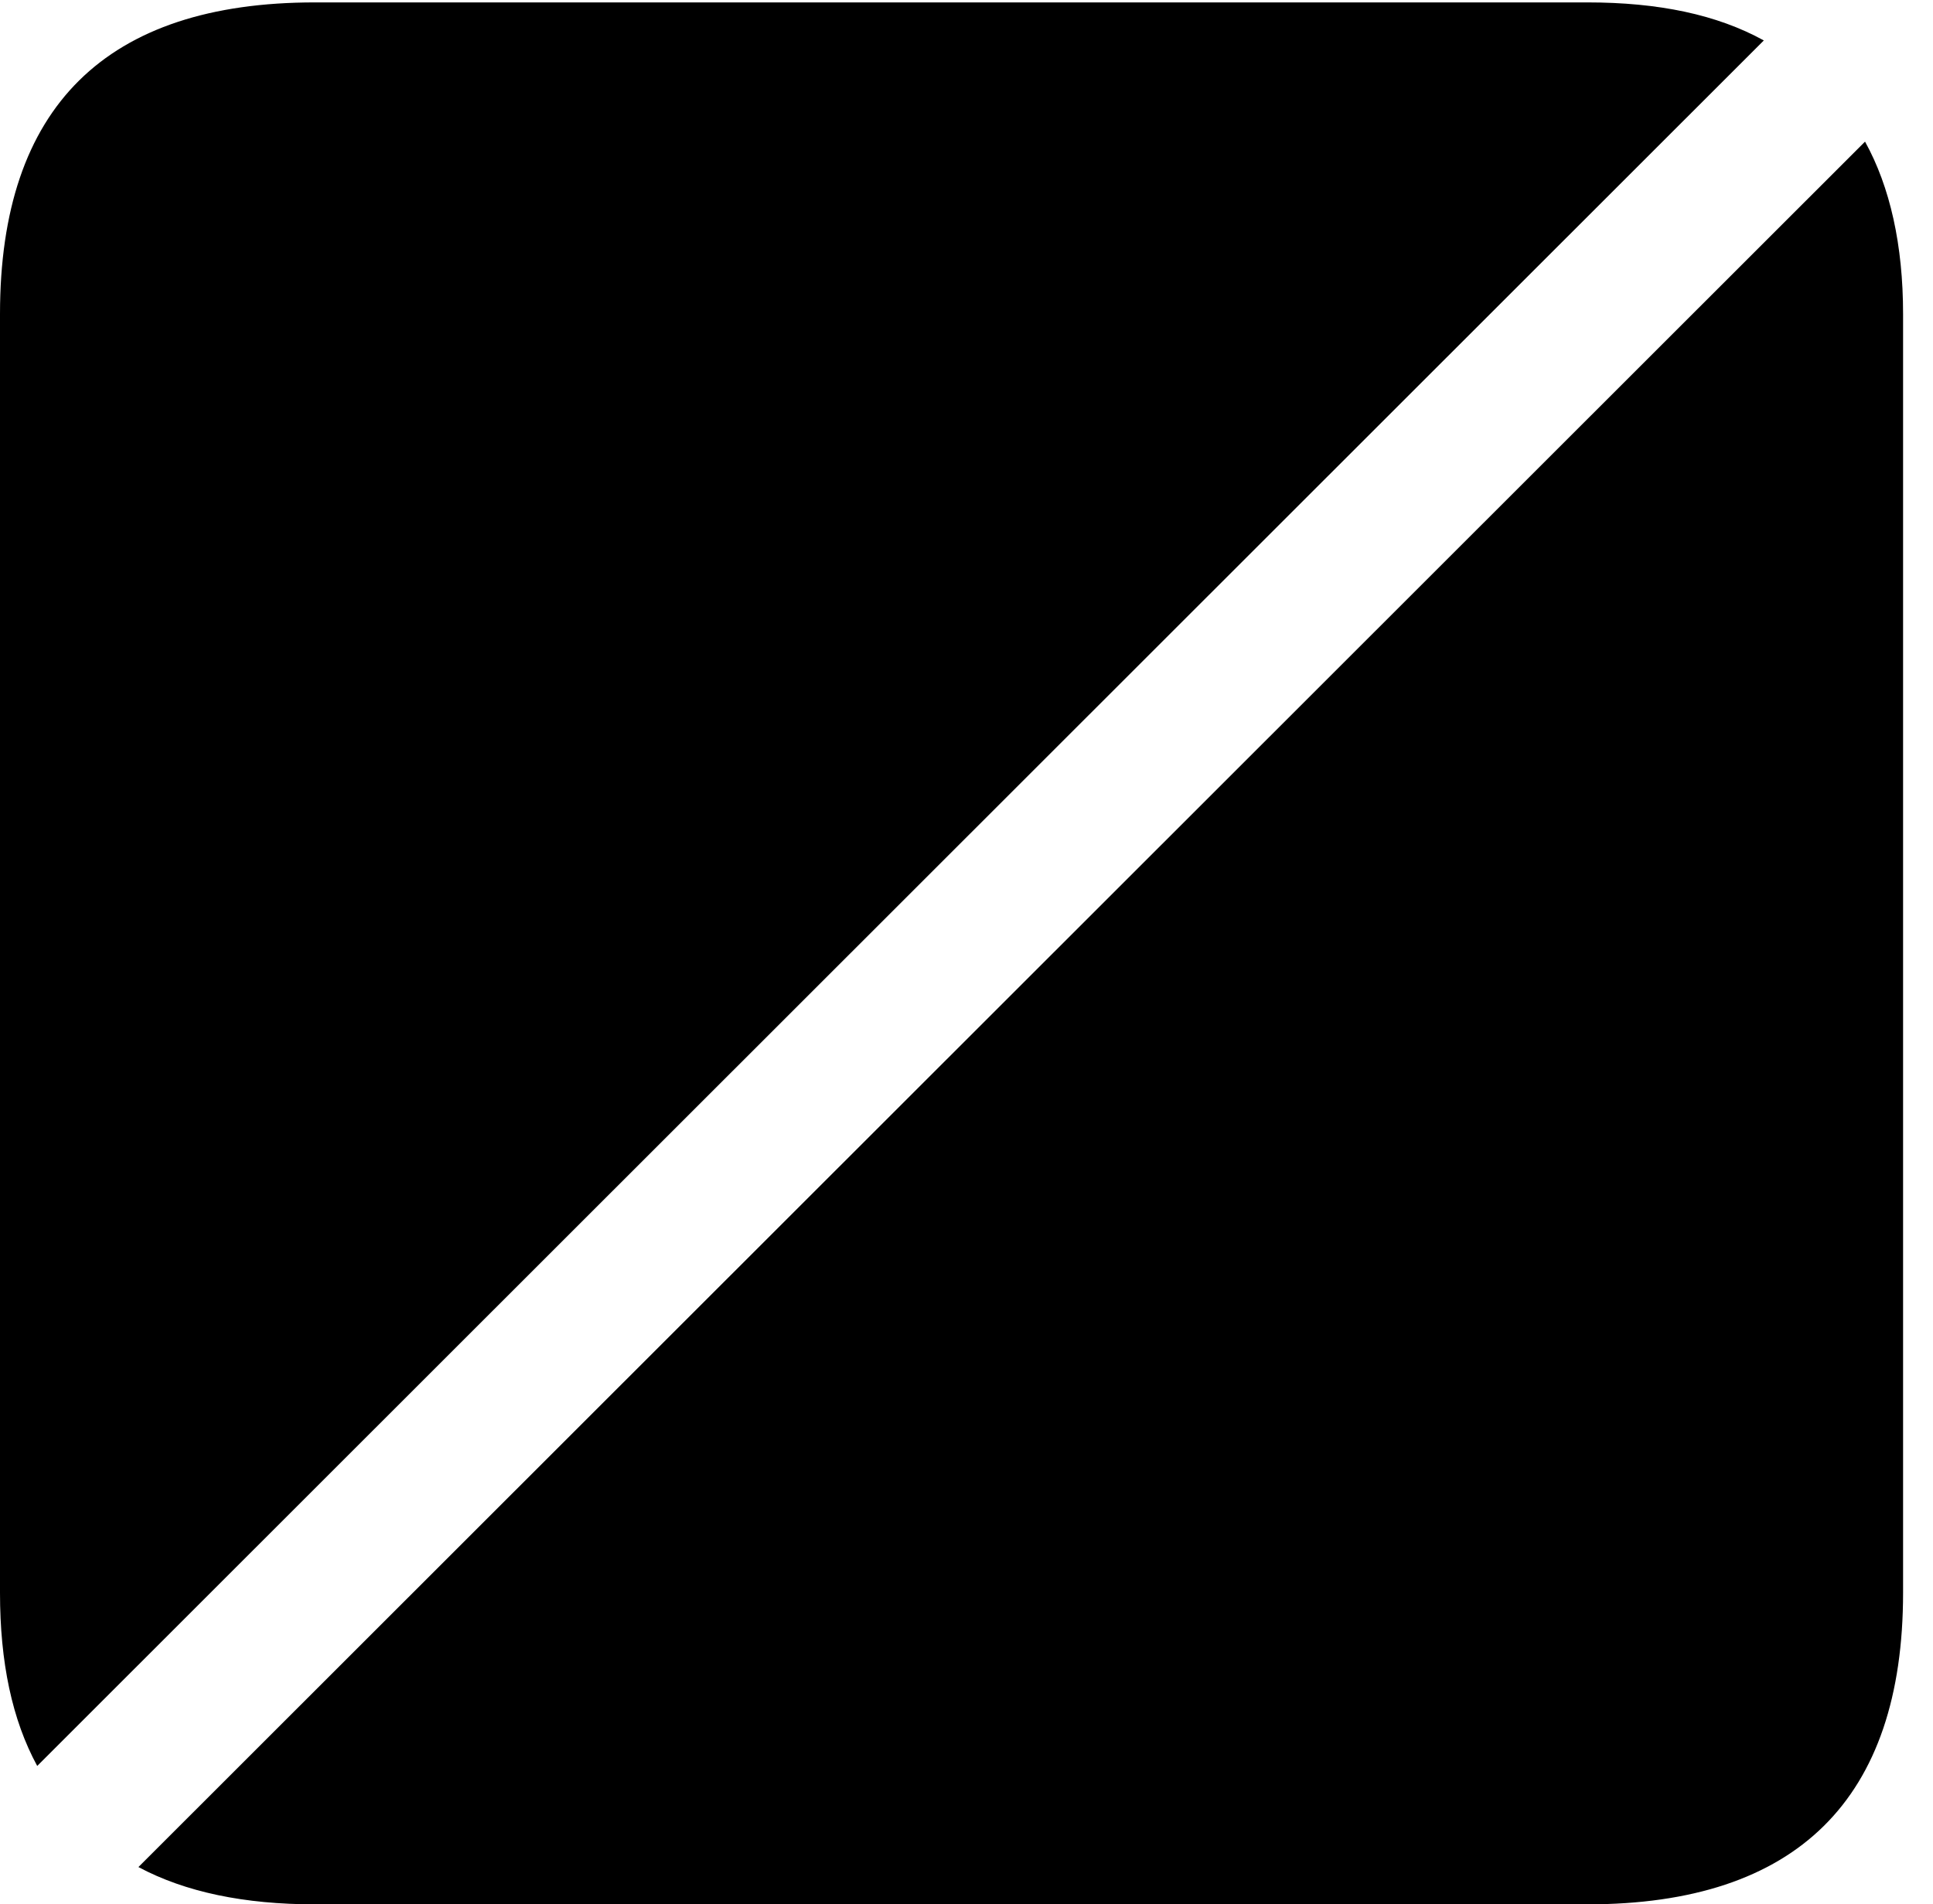 <svg version="1.1" xmlns="http://www.w3.org/2000/svg" xmlns:xlink="http://www.w3.org/1999/xlink" width="23.32" height="22.979" viewBox="0 0 23.32 22.979">
 <g>
  <rect height="22.979" opacity="0" width="23.32" x="0" y="0"/>
  <path d="M19.15 0.029L3.799 0.029C1.279 0.029 0 1.289 0 3.789L0 19.219C0 20.059 0.146 20.752 0.449 21.309L21.279 0.488C20.713 0.176 20.01 0.029 19.15 0.029ZM1.67 22.529C2.236 22.832 2.949 22.979 3.799 22.979L19.15 22.979C21.68 22.979 22.959 21.709 22.959 19.219L22.959 3.789C22.959 2.959 22.803 2.256 22.5 1.709Z" fill="currentColor"/>
 </g>
</svg>

